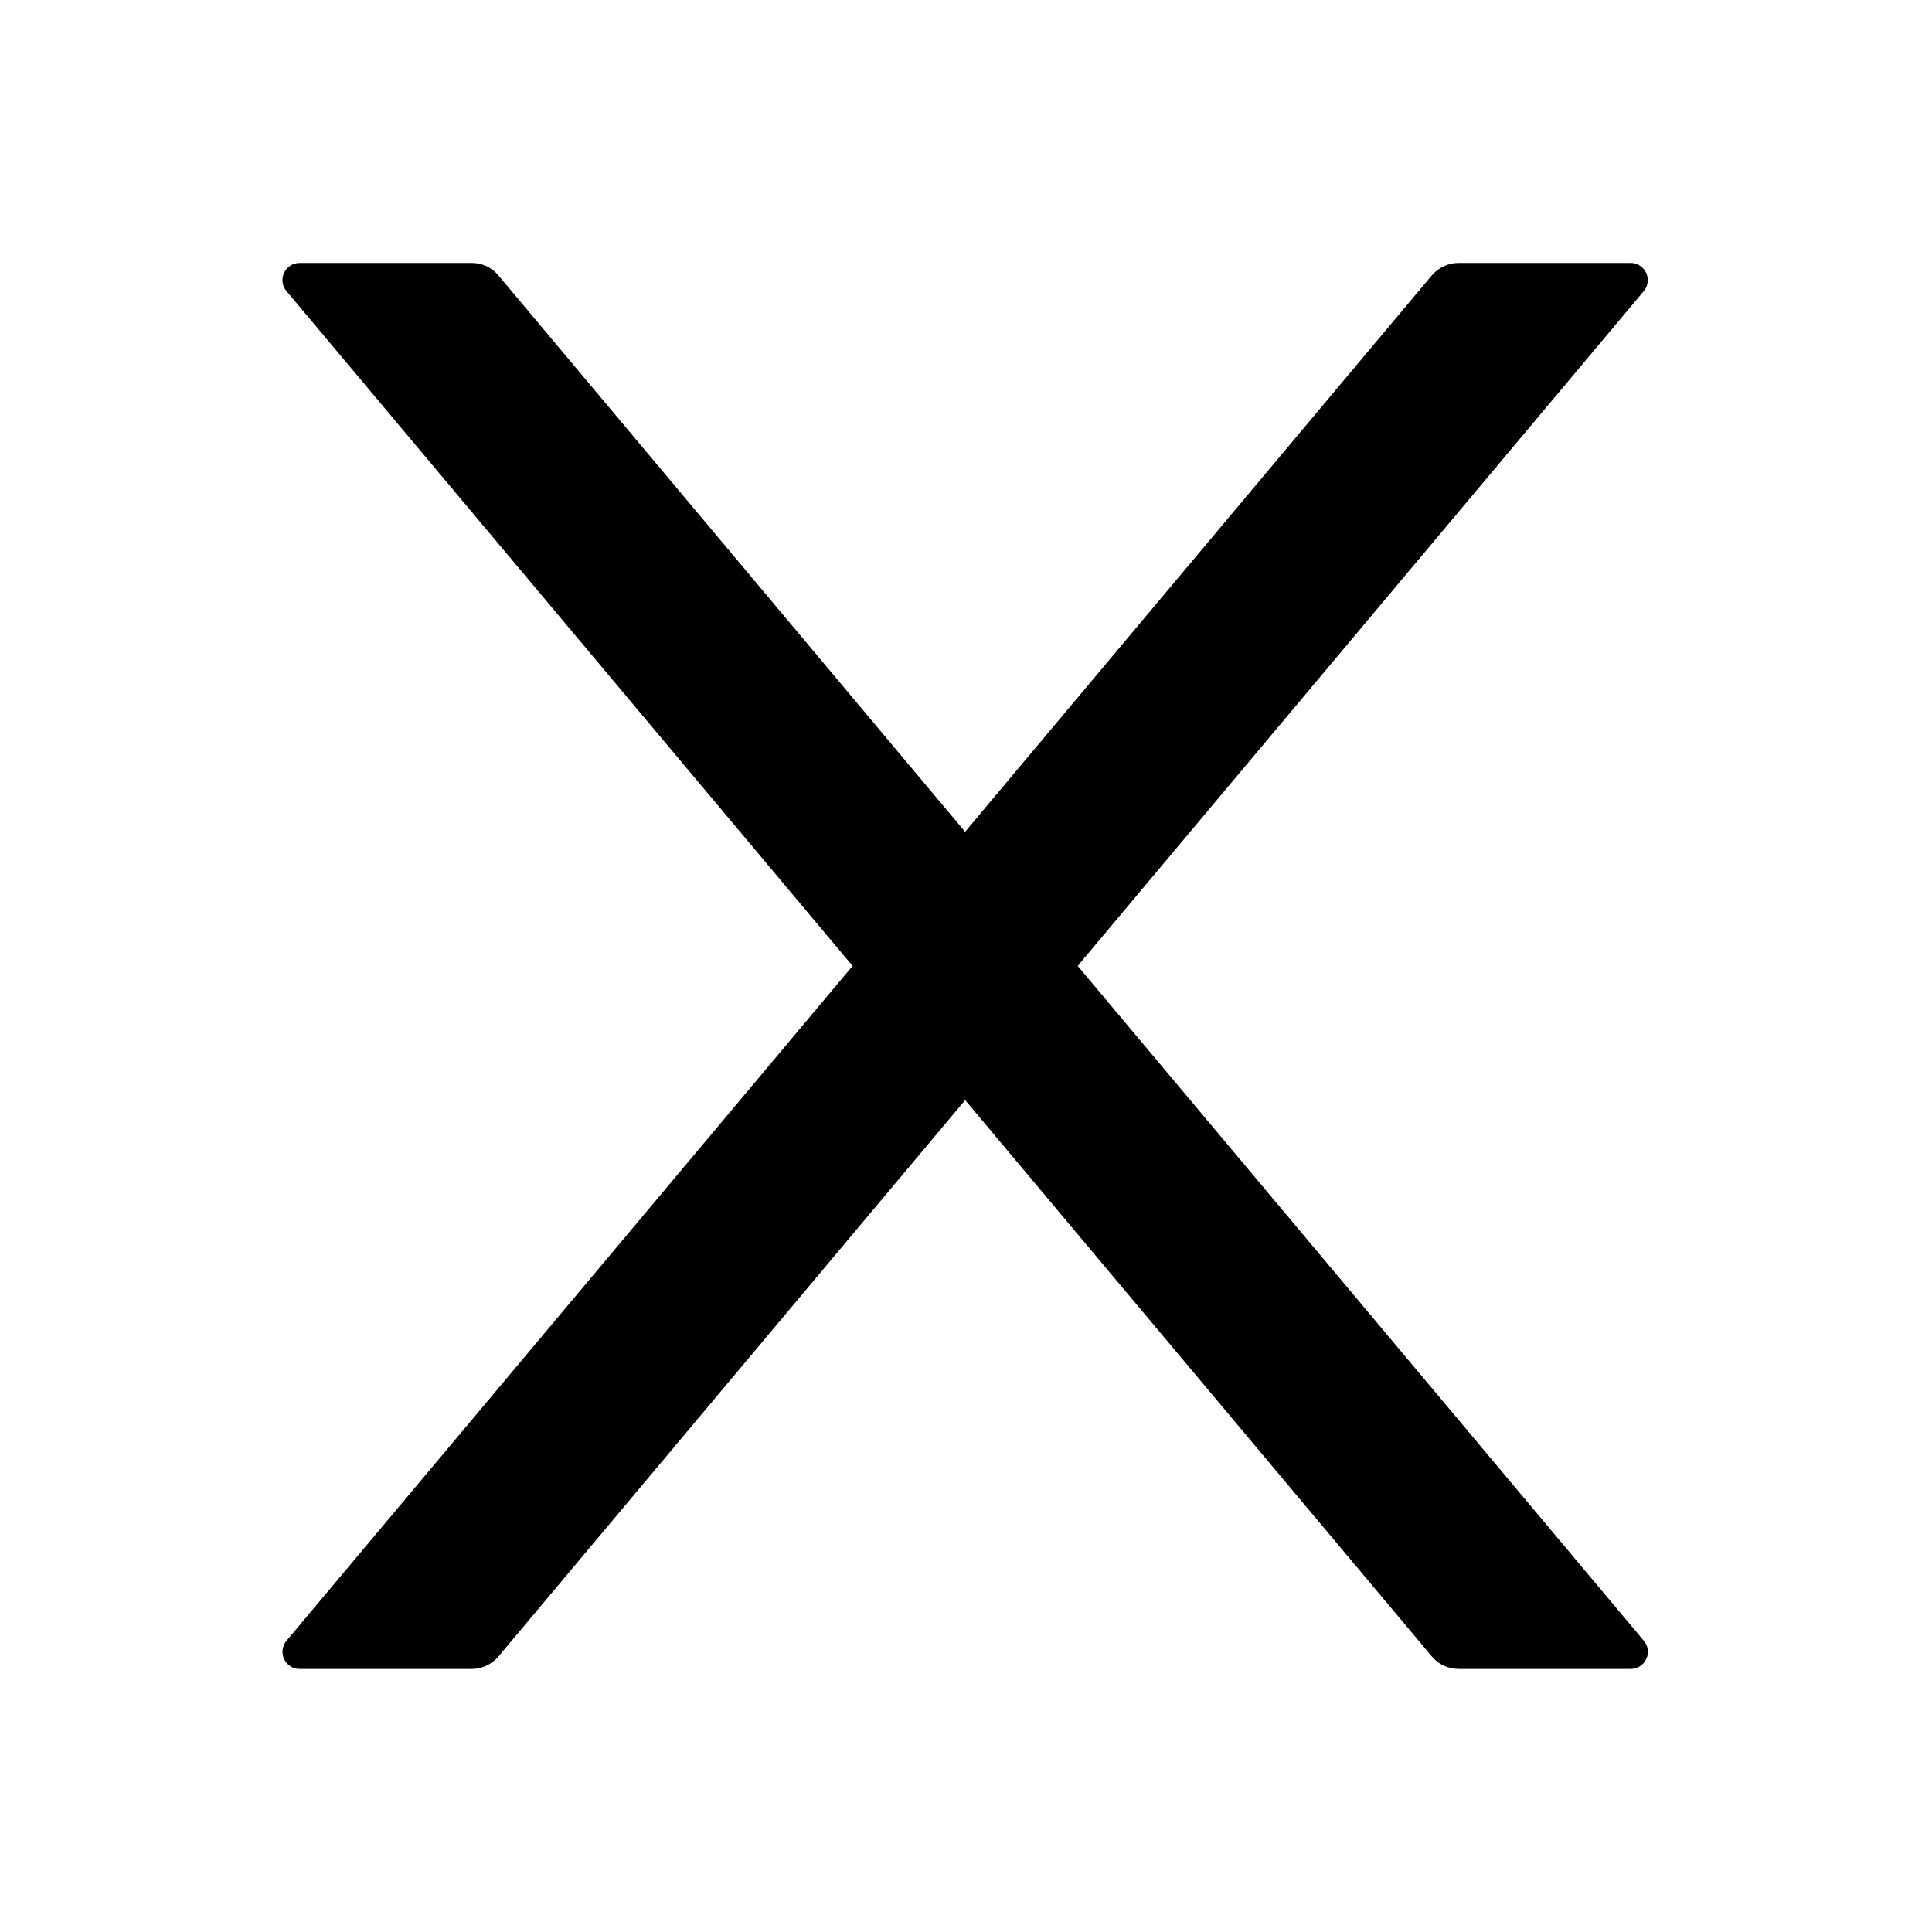 <svg xmlns="http://www.w3.org/2000/svg" width="30" height="30" fill="none" xmlns:v="https://vecta.io/nano"><path d="M16.734 14.999l8.789-10.477c.147-.174.023-.439-.204-.439h-2.672c-.157 0-.308.07-.412.191l-7.249 8.642-7.249-8.642c-.1-.121-.251-.191-.412-.191H4.654c-.228 0-.352.265-.204.439l8.789 10.477-8.789 10.477c-.033.039-.054.086-.061.137s.001.102.022.148.056.085.099.113.093.042.144.041h2.672c.157 0 .308-.07.412-.191l7.249-8.642 7.249 8.642c.1.12.251.191.412.191h2.672c.228 0 .352-.264.204-.439l-8.789-10.477z" fill="currentColor"/></svg>